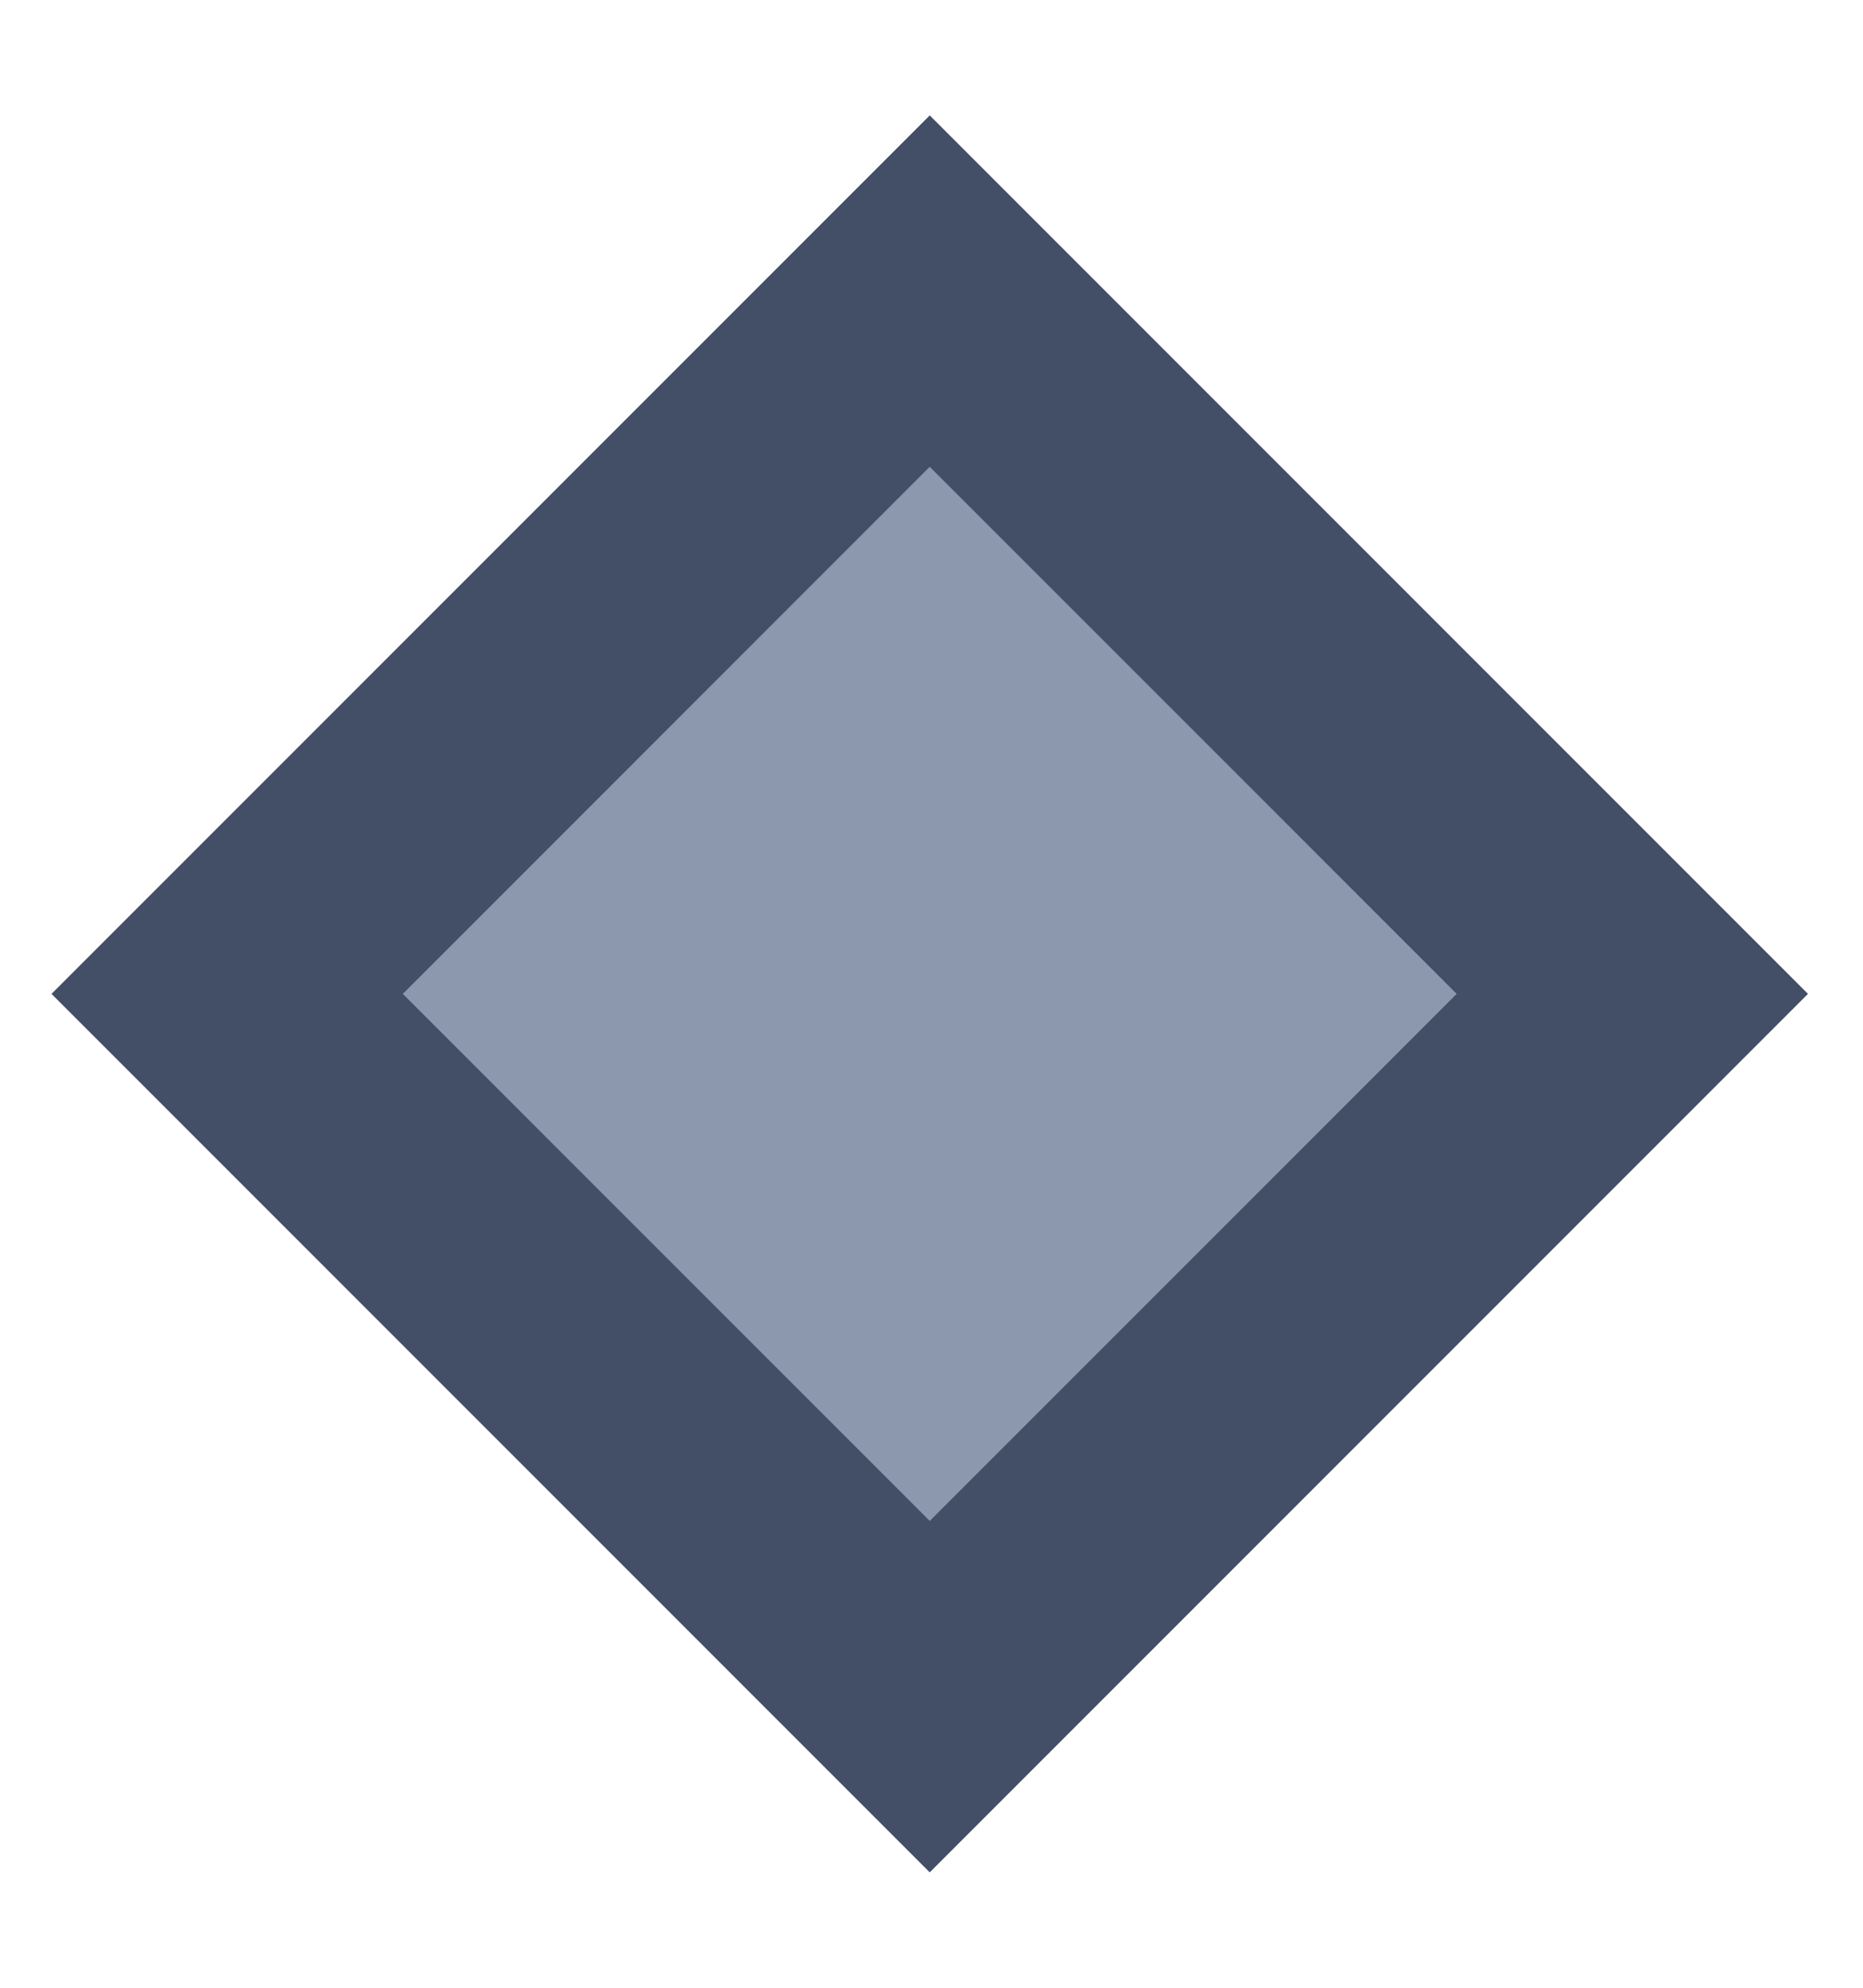 <svg width="15" height="16" viewBox="0 0 15 16" fill="none" xmlns="http://www.w3.org/2000/svg">
<rect x="1.829" y="8" width="8" height="8" transform="rotate(-45 1.829 8)" fill="#8C98AE"/>
<rect x="1.829" y="8" width="8" height="8" transform="rotate(-45 1.829 8)" stroke="#424F66" stroke-width="2"/>
</svg>
